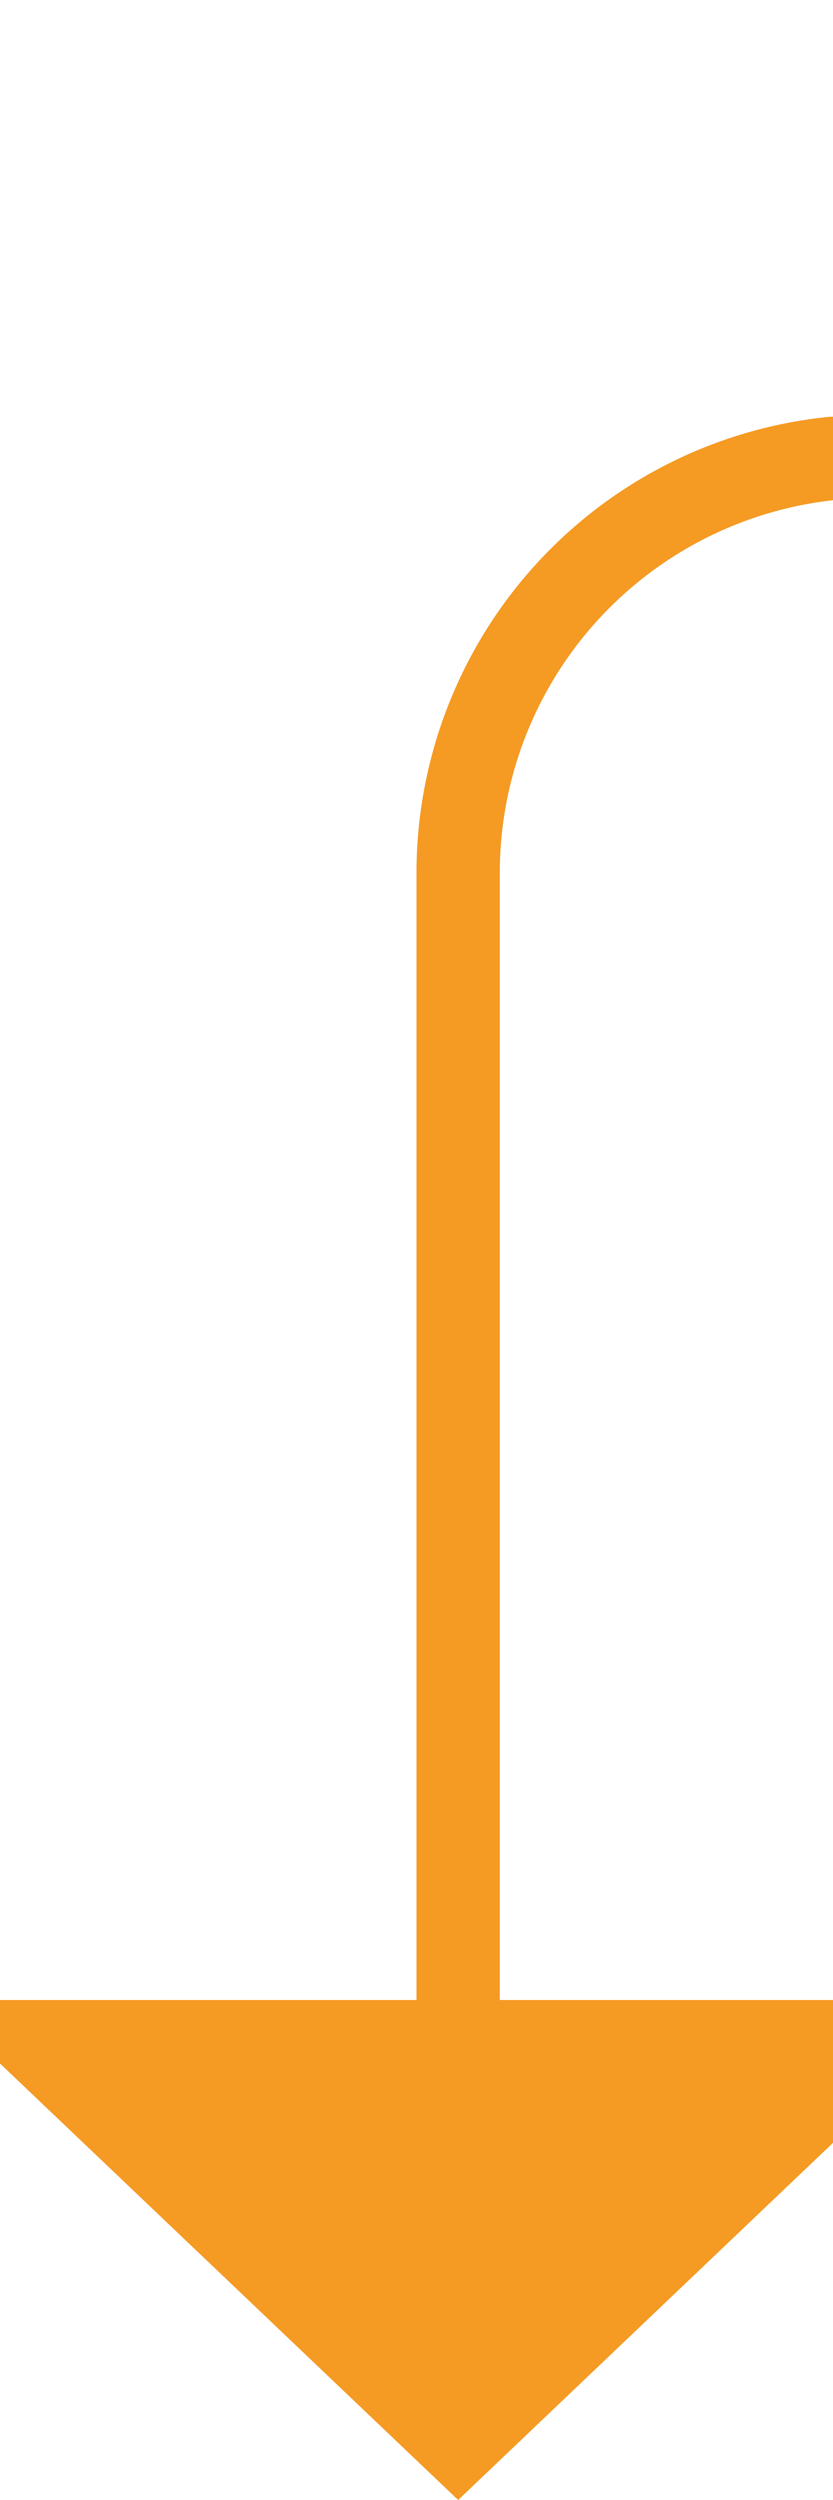 ﻿<?xml version="1.0" encoding="utf-8"?>
<svg version="1.1" xmlns:xlink="http://www.w3.org/1999/xlink" width="10px" height="30px" preserveAspectRatio="xMidYMin meet" viewBox="450 1090  8 30" xmlns="http://www.w3.org/2000/svg">
  <path d="M 620.5 1070  L 620.5 1090  A 5 5 0 0 1 615.5 1095.5 L 459 1095.5  A 5 5 0 0 0 454.5 1100.5 L 454.5 1115  " stroke-width="1" stroke="#f59a23" fill="none" />
  <path d="M 448.2 1114  L 454.5 1120  L 460.8 1114  L 448.2 1114  Z " fill-rule="nonzero" fill="#f59a23" stroke="none" />
</svg>